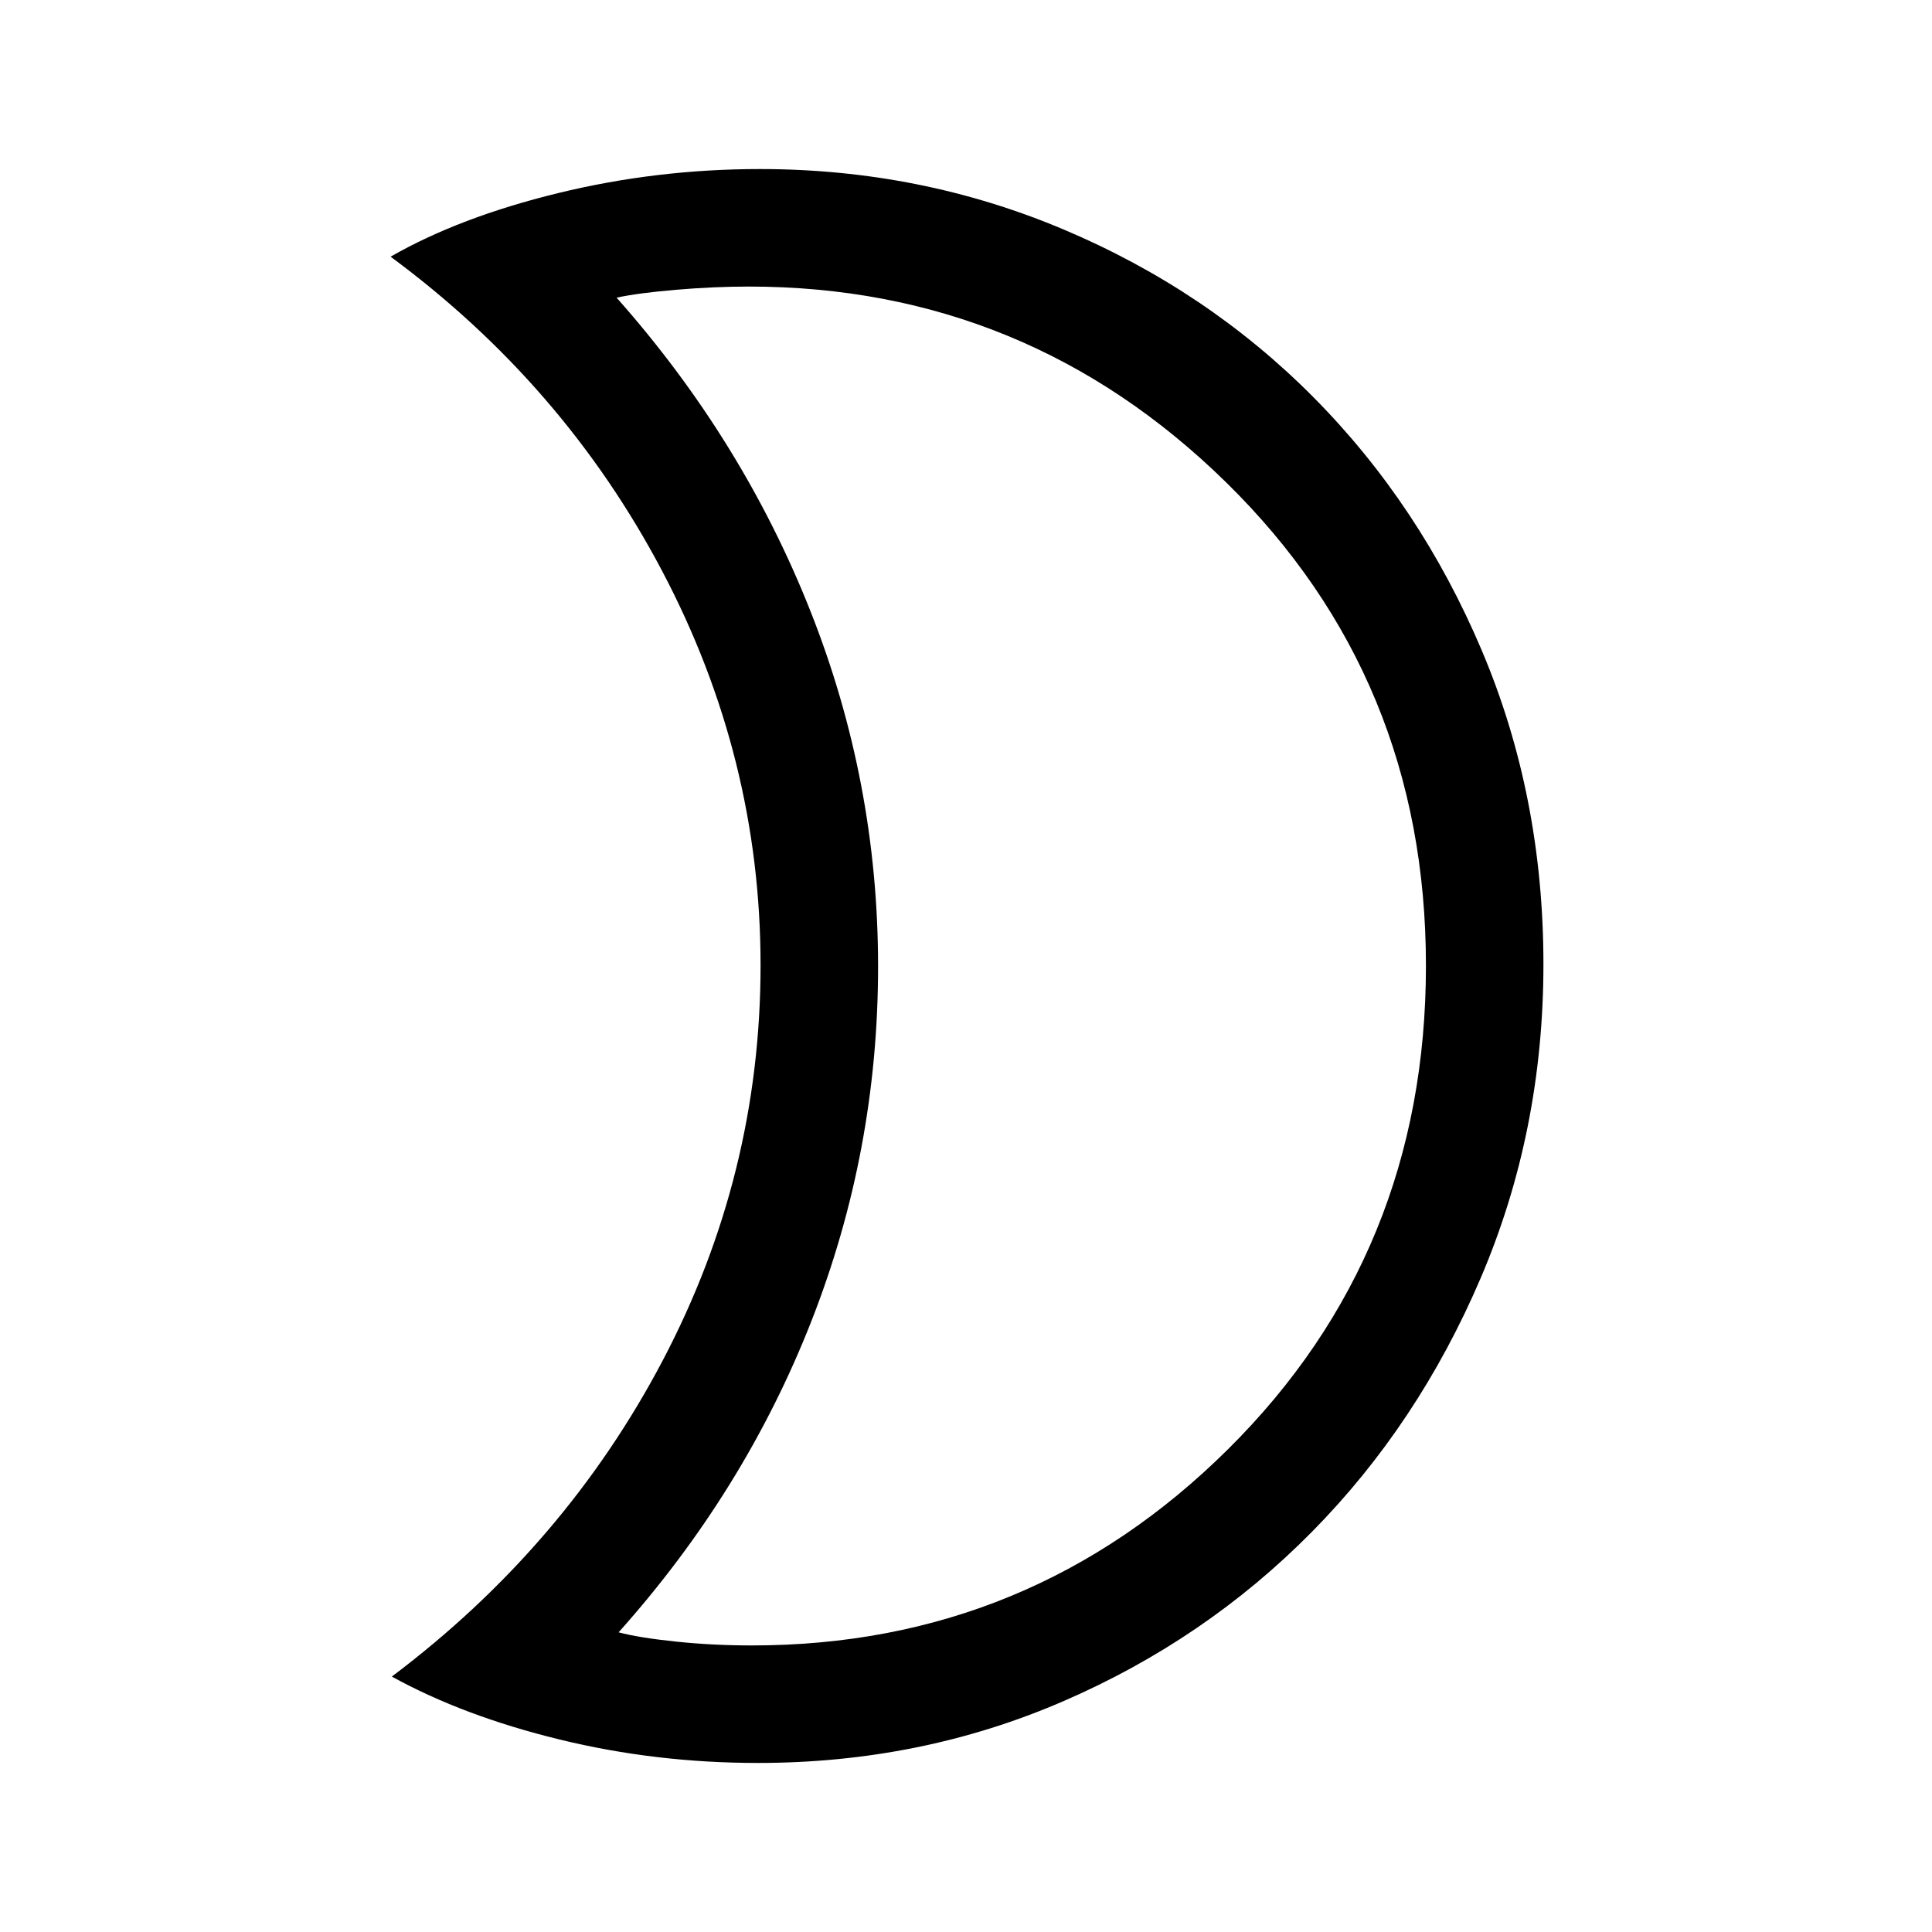 <svg xmlns="http://www.w3.org/2000/svg" height="48" viewBox="0 -960 960 960" width="48"><path d="M373.66-142.39q138.25 0 236.56-97.52 98.32-97.52 98.32-240.26 0-142.75-99.24-240.1-99.23-97.34-237.26-97.34-17.31 0-36.25 1.61-18.95 1.62-29.41 3.91 62.47 70.4 96.2 155.44 33.73 85.03 33.73 176.87 0 91.83-33.19 176.38-33.2 84.55-95.74 154.49 10.08 2.68 28.41 4.6 18.32 1.92 37.87 1.92ZM376.61-84Q325.69-84 278-95.66q-47.69-11.65-83.31-31.26 86.08-64.77 134.66-157.16 48.57-92.38 48.57-196.3 0-103.16-48.88-195.85T194.08-832.46q34.23-19.62 83.19-31.58Q326.23-876 377.61-876q79.88 0 151.14 30.13 71.27 30.14 124.08 83.44 52.82 53.3 83.45 125.61 30.64 72.31 30.64 155.95 0 82.89-31.08 155.7-31.09 72.8-84.01 126.39-52.91 53.59-123.65 84.18Q457.44-84 376.61-84Zm59.7-395.38Z"/></svg>